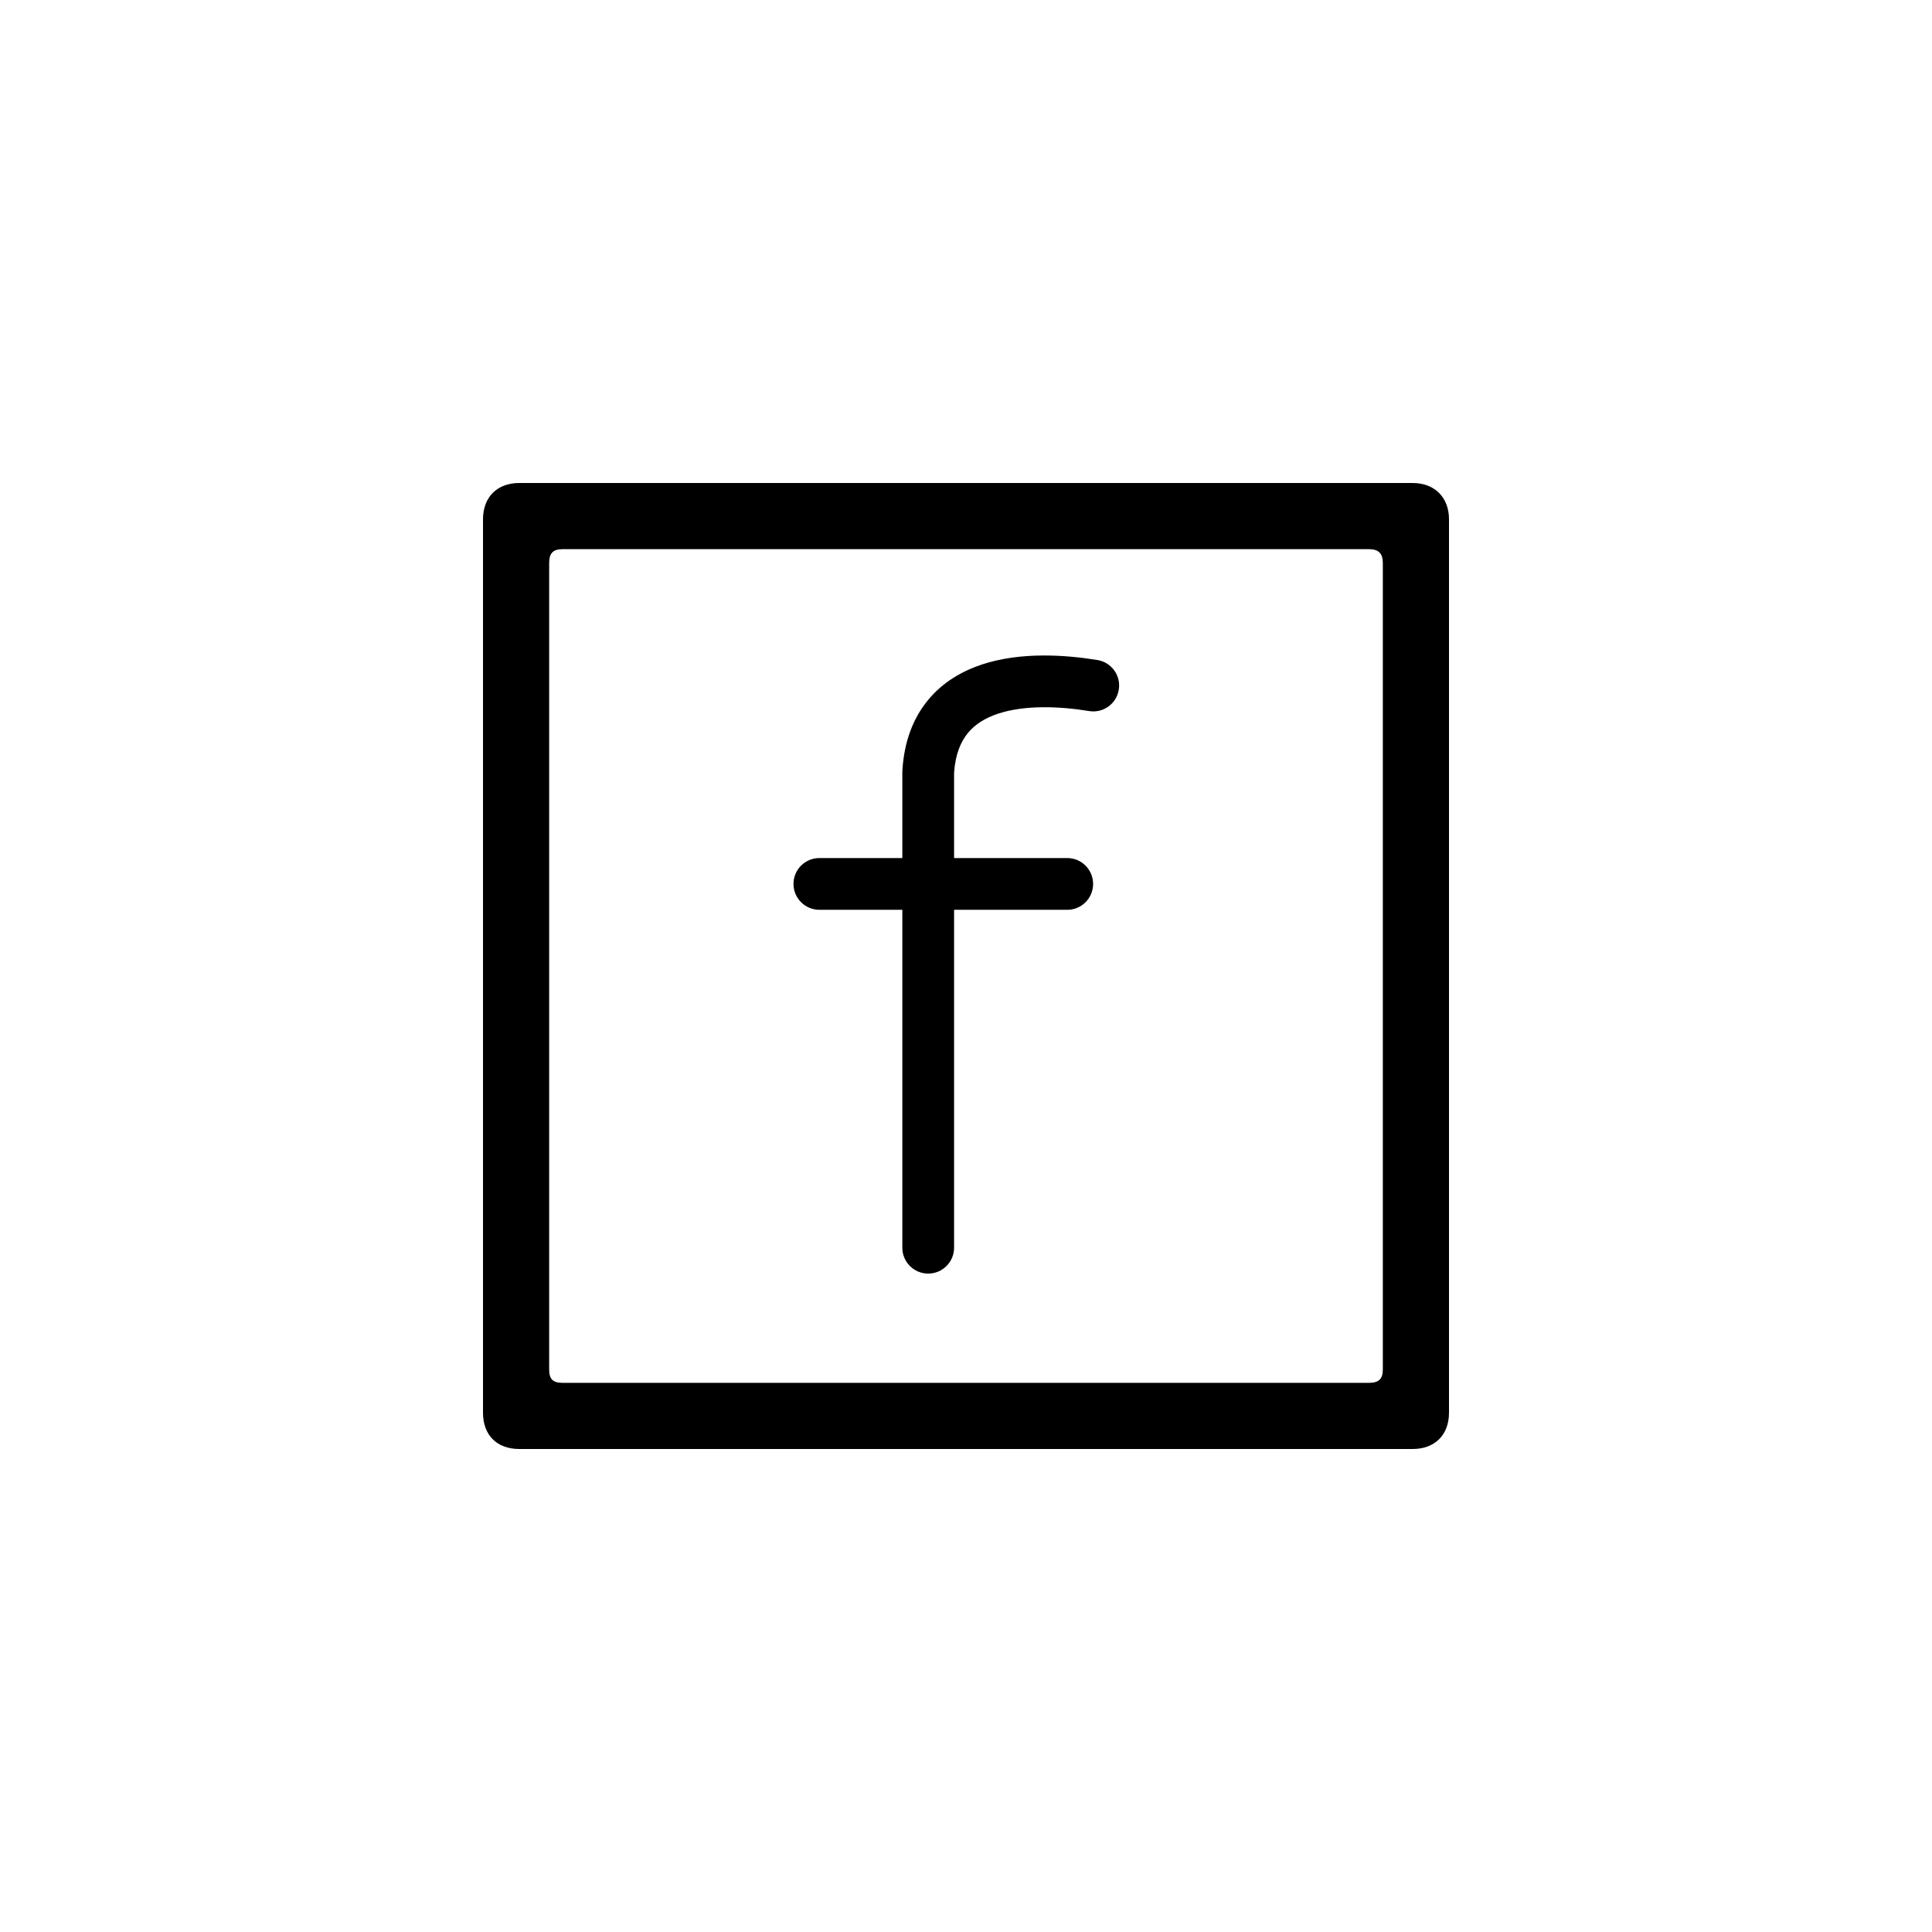 <?xml version="1.0"?>
	<svg xmlns="http://www.w3.org/2000/svg" 
		width="24" 
		height="24" 
		viewbox="0 0 24 24" 
		code="82525" 
		 transform=""
		><path d="M6.451 18C6.172 18 6 17.828 6 17.549V6.451C6 6.179 6.172 6 6.451 6H17.549C17.821 6 18 6.179 18 6.451V17.549C18 17.828 17.821 18 17.549 18H6.451ZM6.822 6.994V17.013C6.822 17.132 6.868 17.178 6.987 17.178H17.006C17.125 17.178 17.178 17.132 17.178 17.013V6.994C17.178 6.875 17.125 6.822 17.006 6.822H6.987C6.868 6.822 6.822 6.875 6.822 6.994ZM12.199 8.254C12.682 8.095 13.238 8.135 13.632 8.199 13.807 8.227 13.927 8.392 13.898 8.567 13.87 8.743 13.705 8.862 13.529 8.833 13.167 8.774 12.735 8.755 12.4 8.865 12.239 8.918 12.113 8.997 12.024 9.105 11.938 9.21 11.868 9.363 11.852 9.599V10.659H13.258C13.435 10.659 13.579 10.803 13.579 10.98 13.579 11.158 13.435 11.302 13.258 11.302L11.852 11.302V15.5C11.852 15.677 11.708 15.821 11.53 15.821 11.353 15.821 11.209 15.677 11.209 15.5V11.302H10.179C10.001 11.302 9.857 11.158 9.857 10.98 9.857 10.803 10.001 10.659 10.179 10.659H11.209V9.588C11.209 9.581 11.209 9.575 11.21 9.568 11.232 9.213 11.342 8.922 11.528 8.697 11.712 8.473 11.952 8.336 12.199 8.254Z"/>
	</svg>
	